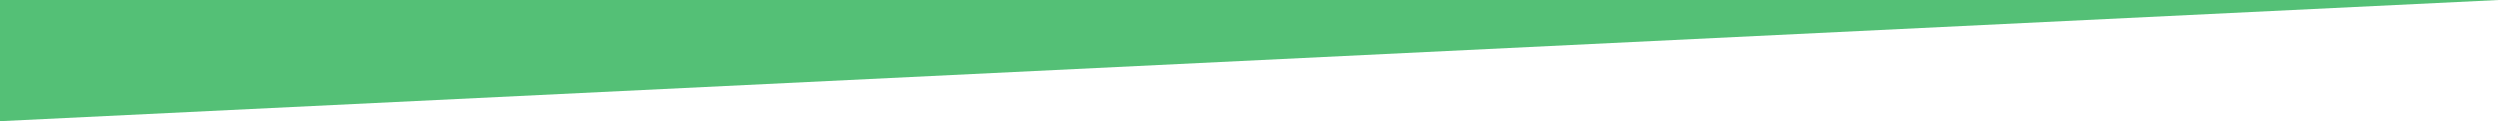 <?xml version="1.0" encoding="utf-8"?>
<!-- Generator: Adobe Illustrator 25.2.1, SVG Export Plug-In . SVG Version: 6.00 Build 0)  -->
<svg version="1.1" id="Camada_1" xmlns="http://www.w3.org/2000/svg" xmlns:xlink="http://www.w3.org/1999/xlink" x="0px" y="0px"
	 viewBox="0 0 1927 93.4" style="enable-background:new 0 0 1927 93.4;" xml:space="preserve" preserveAspectRatio="none">
<style type="text/css">
	.st0{fill:#54C076;}
</style>
<polygon class="st0" points="0,93.4 1928,-0.1 1928,-735 0,-641.6 "/>
</svg>
